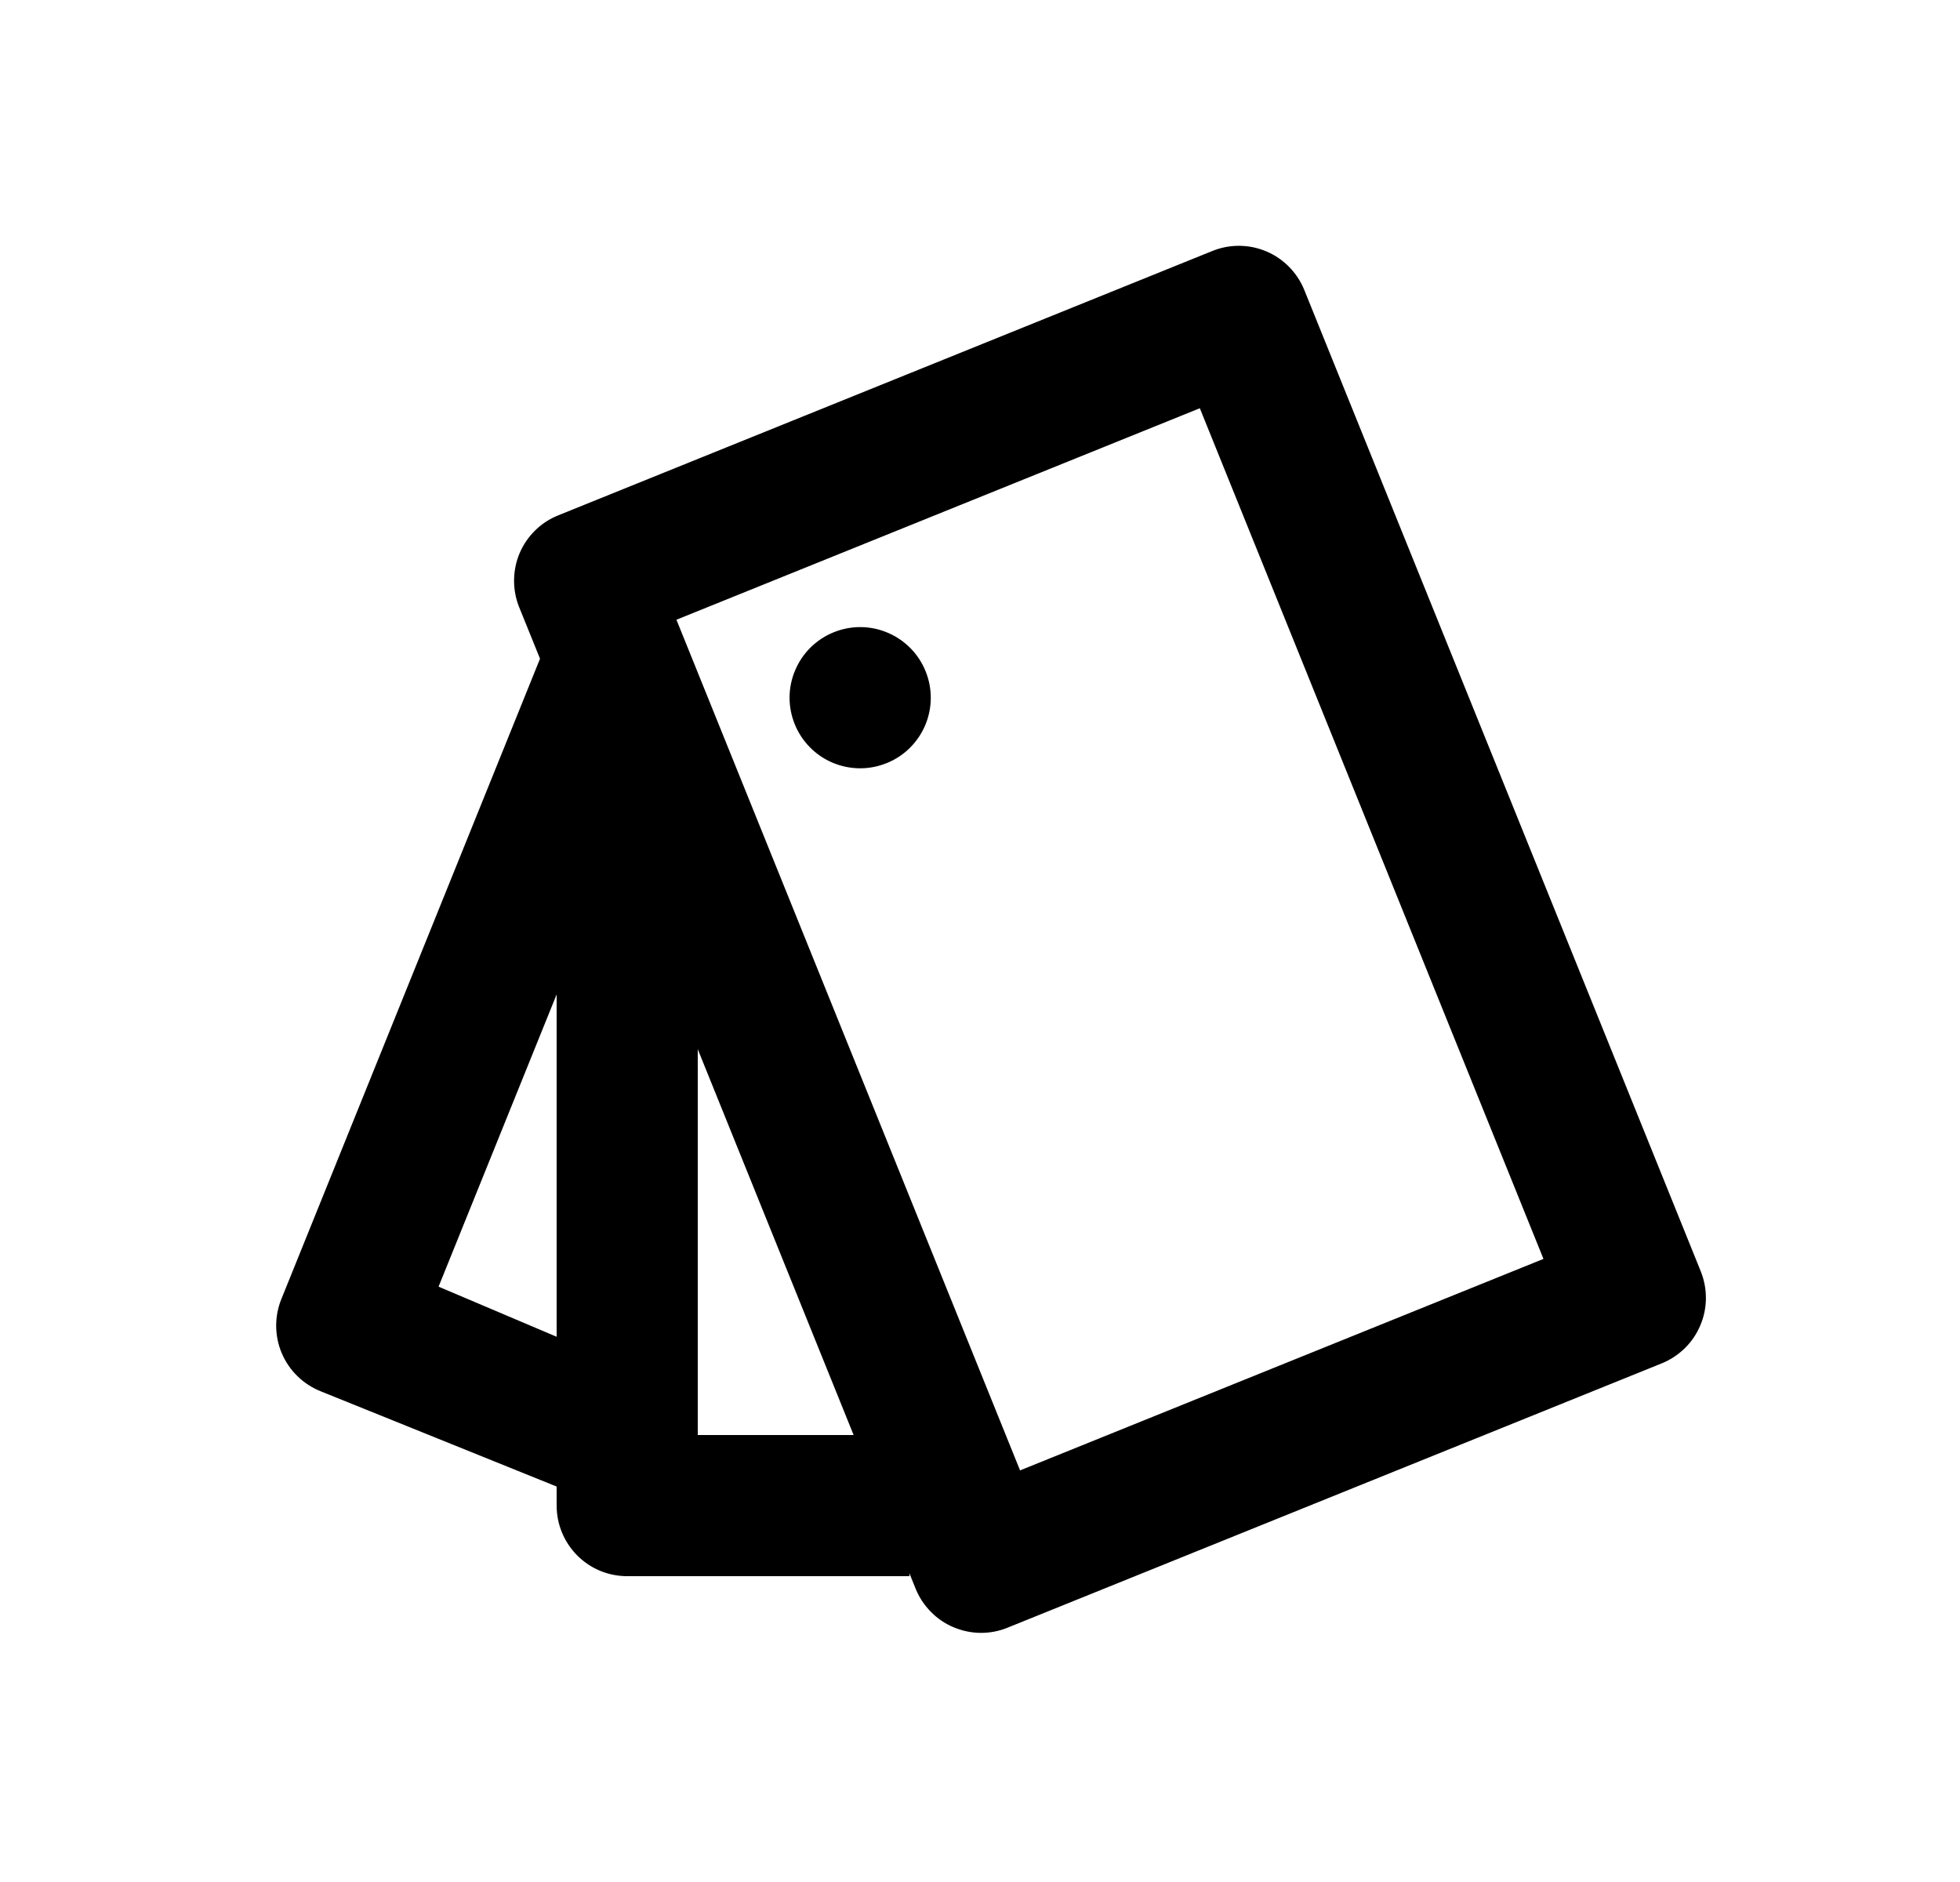 <svg width="25" height="24" viewBox="0 0 25 24" fill="none" xmlns="http://www.w3.org/2000/svg">
<path d="M6.888 8.4L6.622 7.743C6.578 7.634 6.556 7.516 6.557 7.398C6.558 7.28 6.582 7.163 6.628 7.054C6.674 6.945 6.742 6.847 6.826 6.764C6.91 6.681 7.01 6.616 7.12 6.572L15.465 3.2C15.686 3.111 15.933 3.113 16.153 3.206C16.372 3.299 16.546 3.476 16.636 3.697L21.694 16.214C21.738 16.324 21.76 16.441 21.759 16.559C21.758 16.677 21.734 16.794 21.687 16.903C21.641 17.012 21.574 17.111 21.49 17.193C21.405 17.276 21.305 17.342 21.196 17.386L12.851 20.757C12.741 20.802 12.624 20.824 12.506 20.823C12.388 20.822 12.271 20.797 12.162 20.751C12.053 20.705 11.954 20.638 11.872 20.553C11.789 20.469 11.723 20.369 11.679 20.26L11.6 20.064V20.1H8C7.761 20.1 7.532 20.006 7.364 19.837C7.195 19.668 7.1 19.439 7.1 19.2V18.957L4.085 17.74C3.864 17.65 3.687 17.476 3.594 17.257C3.501 17.037 3.499 16.789 3.588 16.568L6.888 8.4ZM8.9 18.3H10.888L8.9 13.38V18.3ZM7.1 12.681L5.594 16.408L7.1 17.047V12.681ZM8.628 7.903L13.011 18.751L19.687 16.054L15.304 5.206L8.628 7.903ZM11.308 9.732C11.087 9.822 10.839 9.819 10.619 9.726C10.4 9.633 10.226 9.456 10.137 9.235C10.047 9.013 10.049 8.765 10.143 8.546C10.236 8.326 10.413 8.152 10.634 8.063C10.856 7.973 11.104 7.975 11.323 8.069C11.543 8.162 11.717 8.339 11.806 8.56C11.896 8.781 11.894 9.029 11.801 9.249C11.707 9.469 11.531 9.643 11.309 9.732H11.308Z" fill="#0A0D14" style="fill:#0A0D14;fill:color(display-p3 0.039 0.051 0.078);fill-opacity:1;"/>
</svg>
